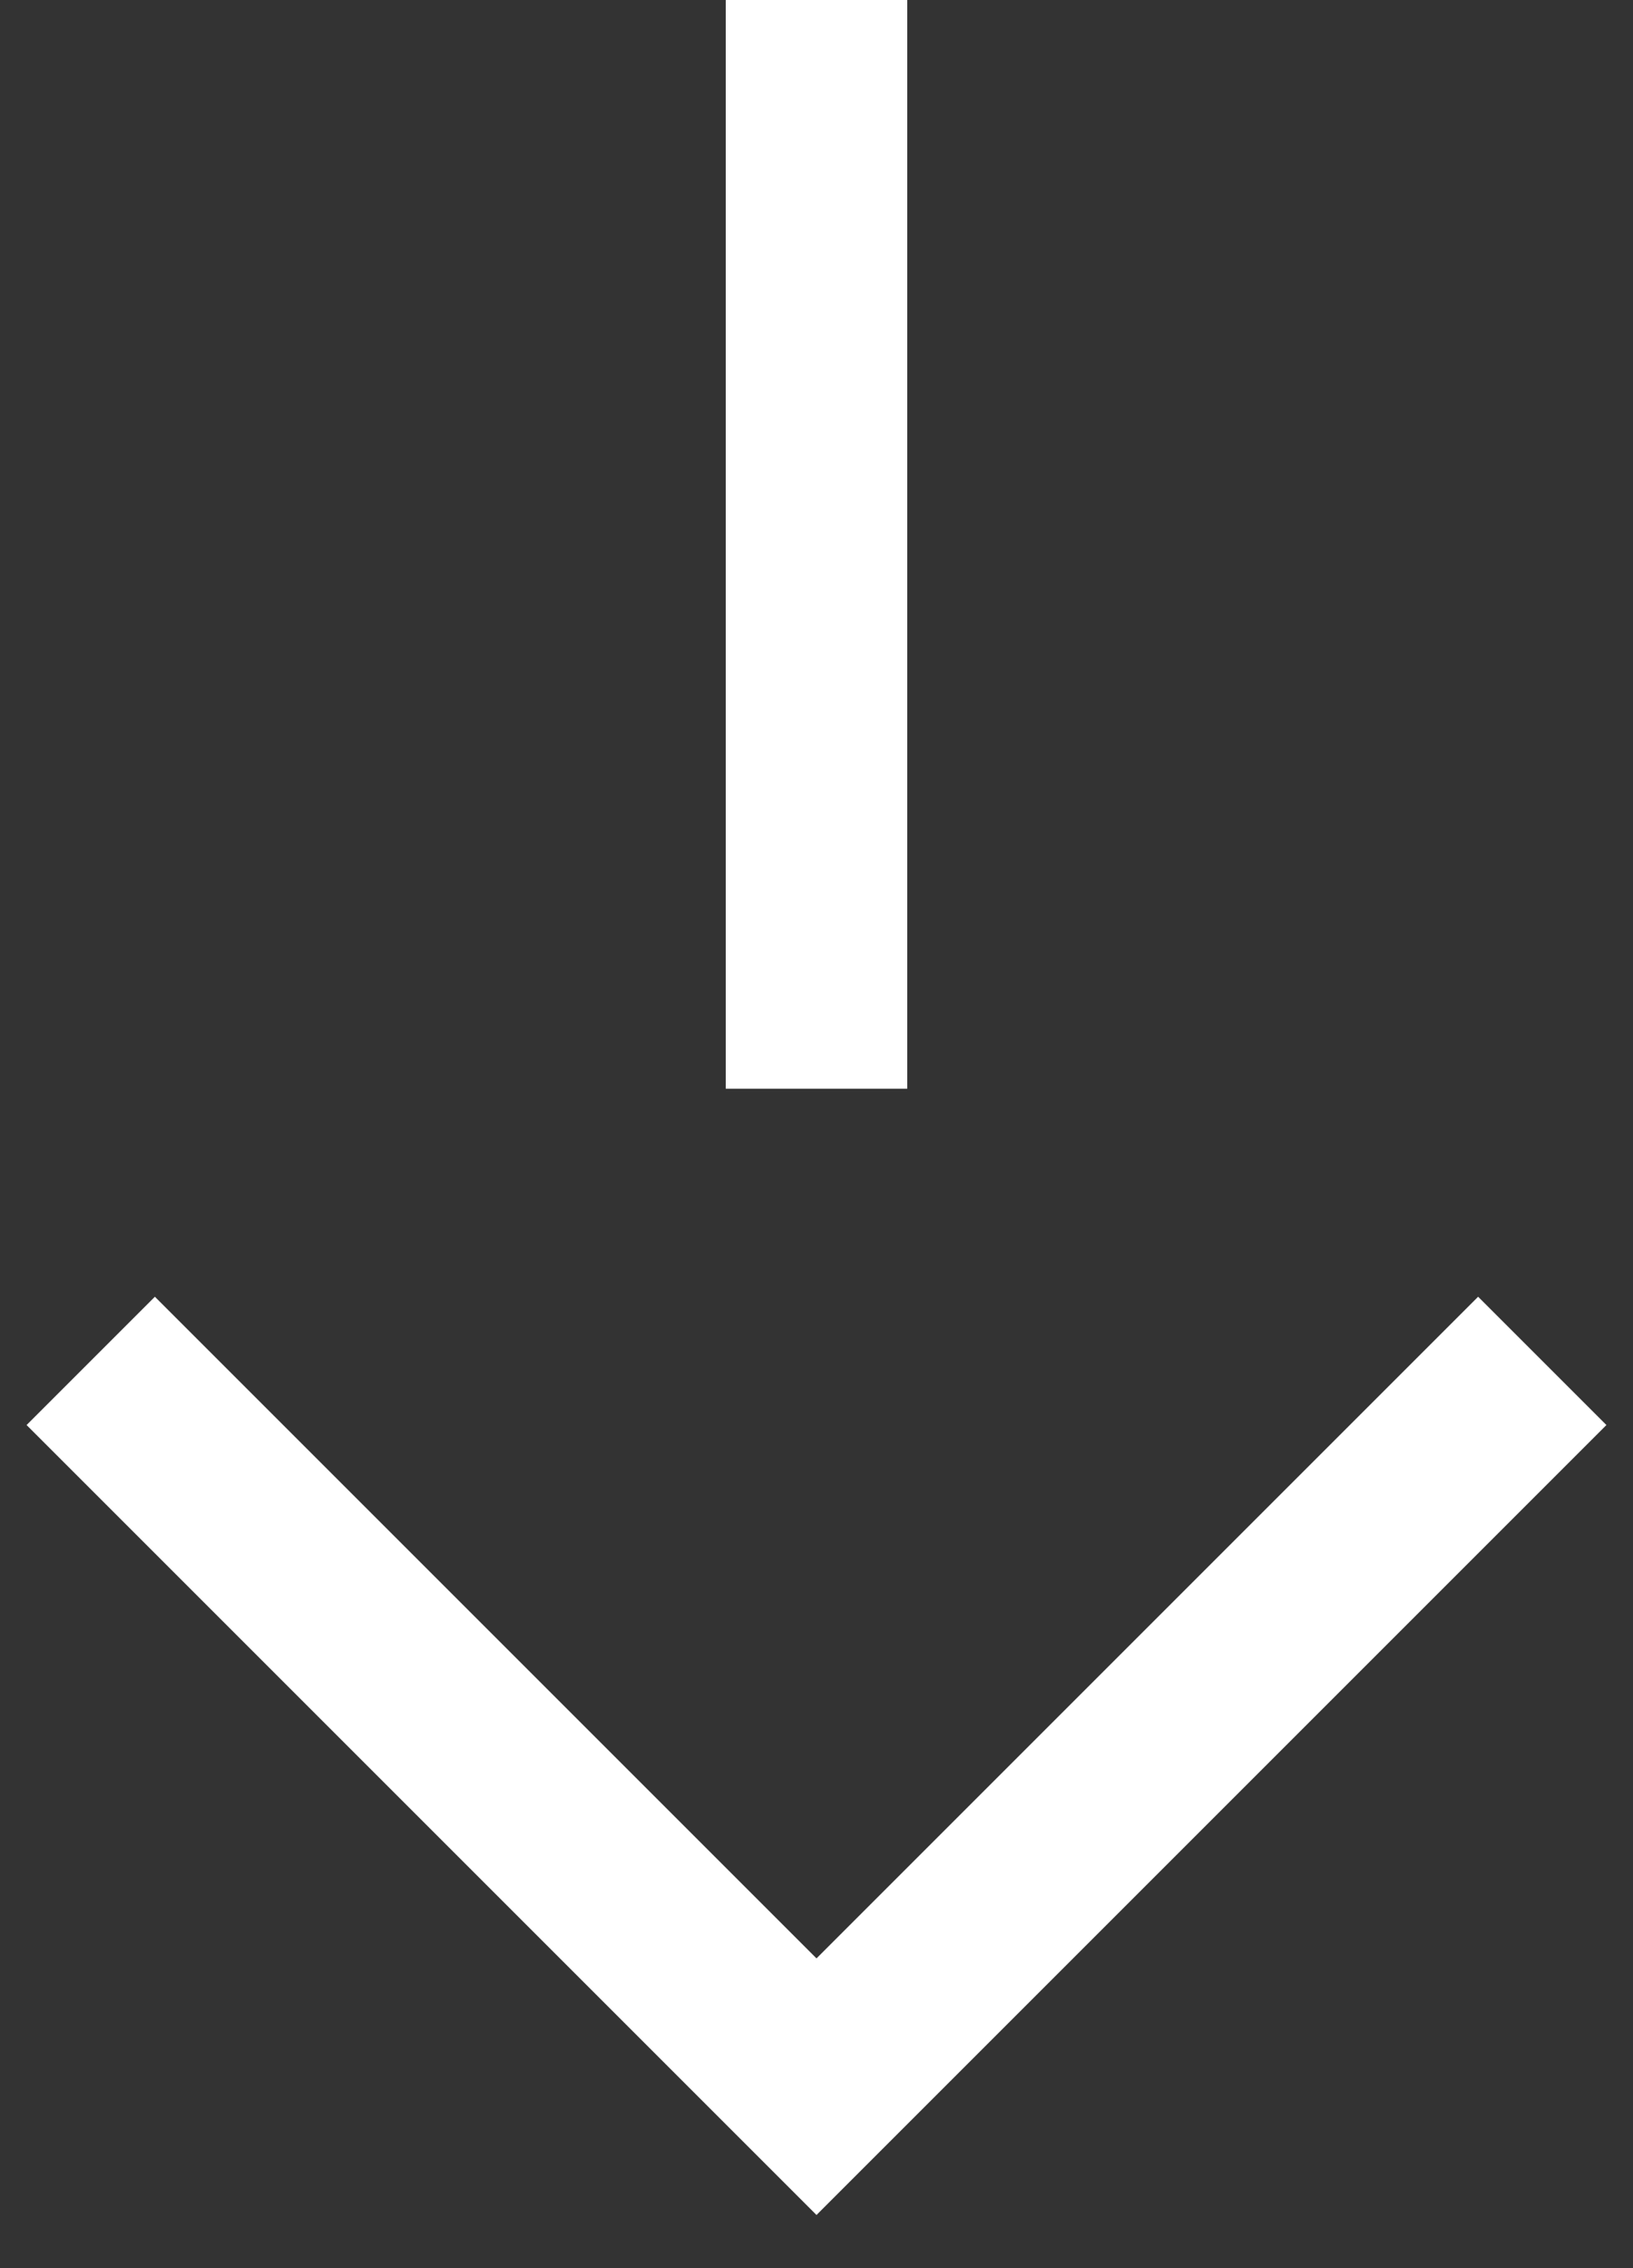 <svg width="18" height="25" viewBox="0 0 18 25" fill="none" xmlns="http://www.w3.org/2000/svg">
<rect x="0" y="0" width="18" height="25" fill="#333333" stroke="none"/>
<path d="M10 0L10 12L8 12L8 -8.74228e-08L10 0Z" fill="white"/>
<path d="M1 15L9 23L17 15" stroke="white" stroke-width="2"/>
</svg>

